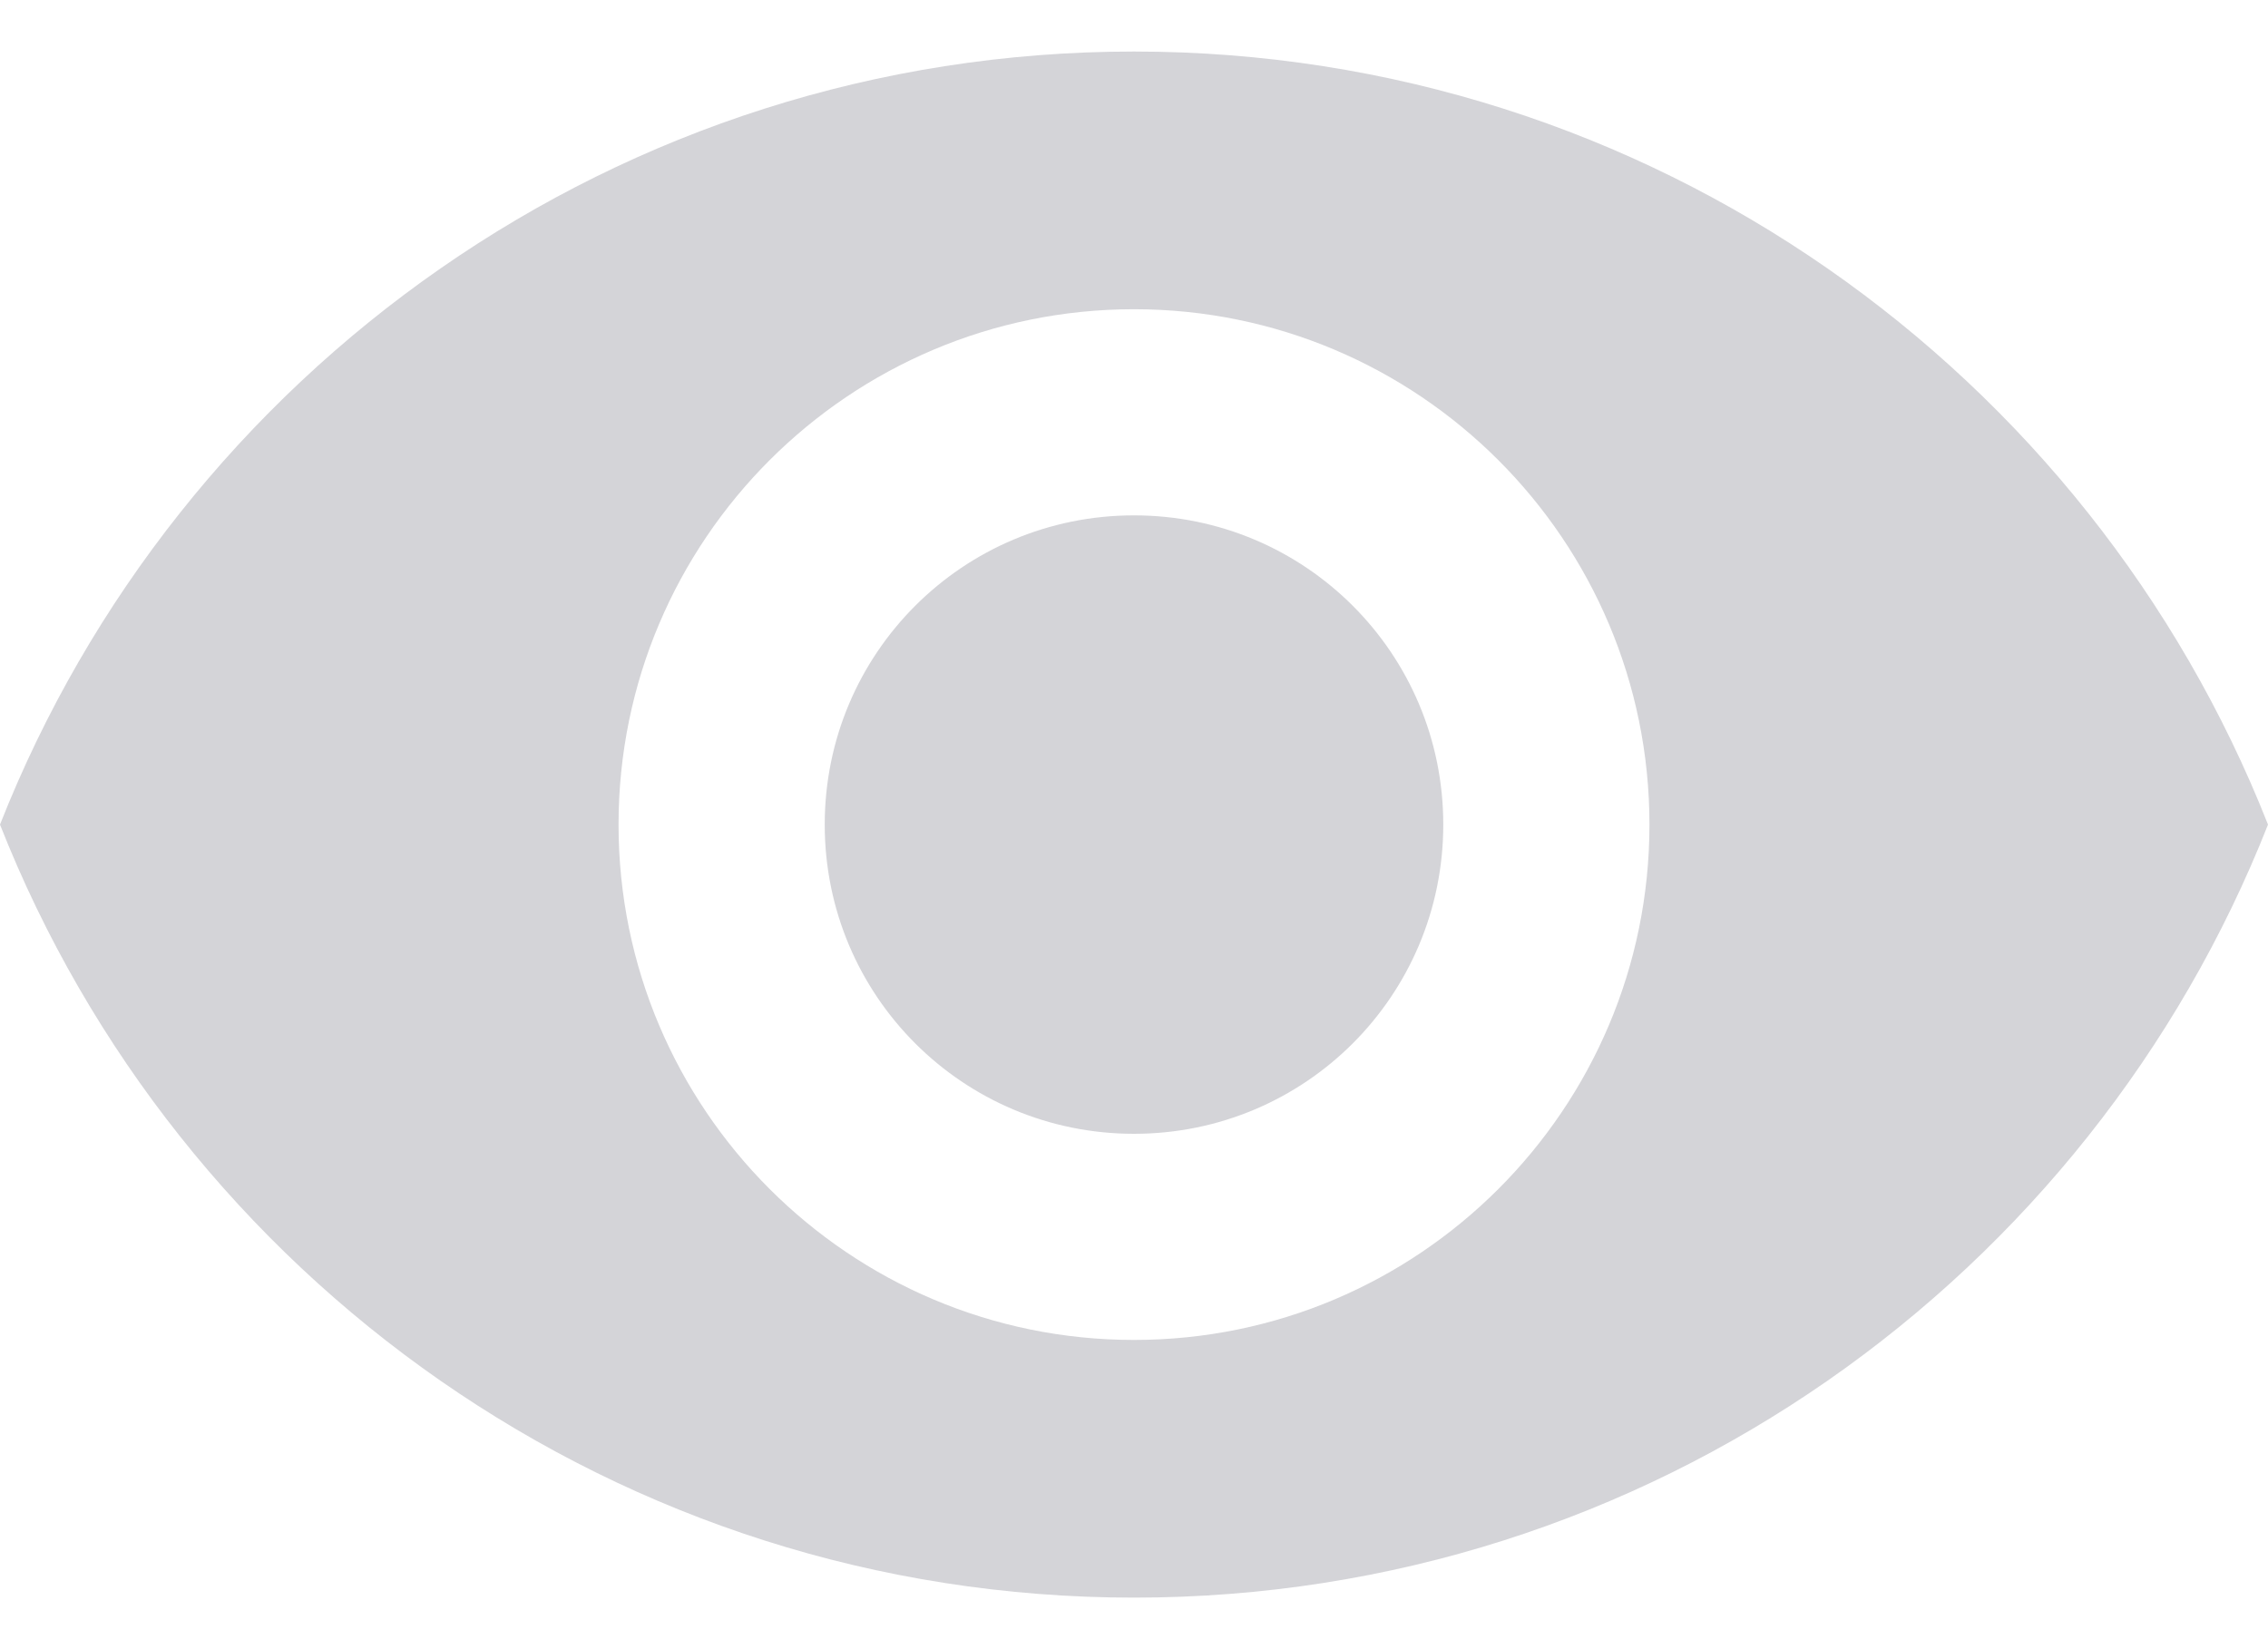 <svg width="22" height="16" viewBox="0 0 22 16" fill="none" xmlns="http://www.w3.org/2000/svg">
<g clip-path="url(#clip0)">
<path fill-rule="evenodd" clip-rule="evenodd" d="M11 0.5C6 0.5 1.73 3.61 0 8C1.73 12.39 6 15.5 11 15.5C16 15.5 20.27 12.39 22 8C20.27 3.61 16 0.5 11 0.5ZM11 13C8.24 13 6 10.76 6 8C6 5.24 8.24 3 11 3C13.76 3 16 5.24 16 8C16 10.76 13.76 13 11 13ZM8 8C8 6.34 9.34 5 11 5C12.66 5 14 6.34 14 8C14 9.66 12.66 11 11 11C9.34 11 8 9.66 8 8Z" fill="#D4D4D8"/>
</g>
<defs>
<clipPath id="clip0">
<rect width="22" height="15" fill="white" transform="translate(0 0.5)"/>
</clipPath>
</defs>
</svg>
